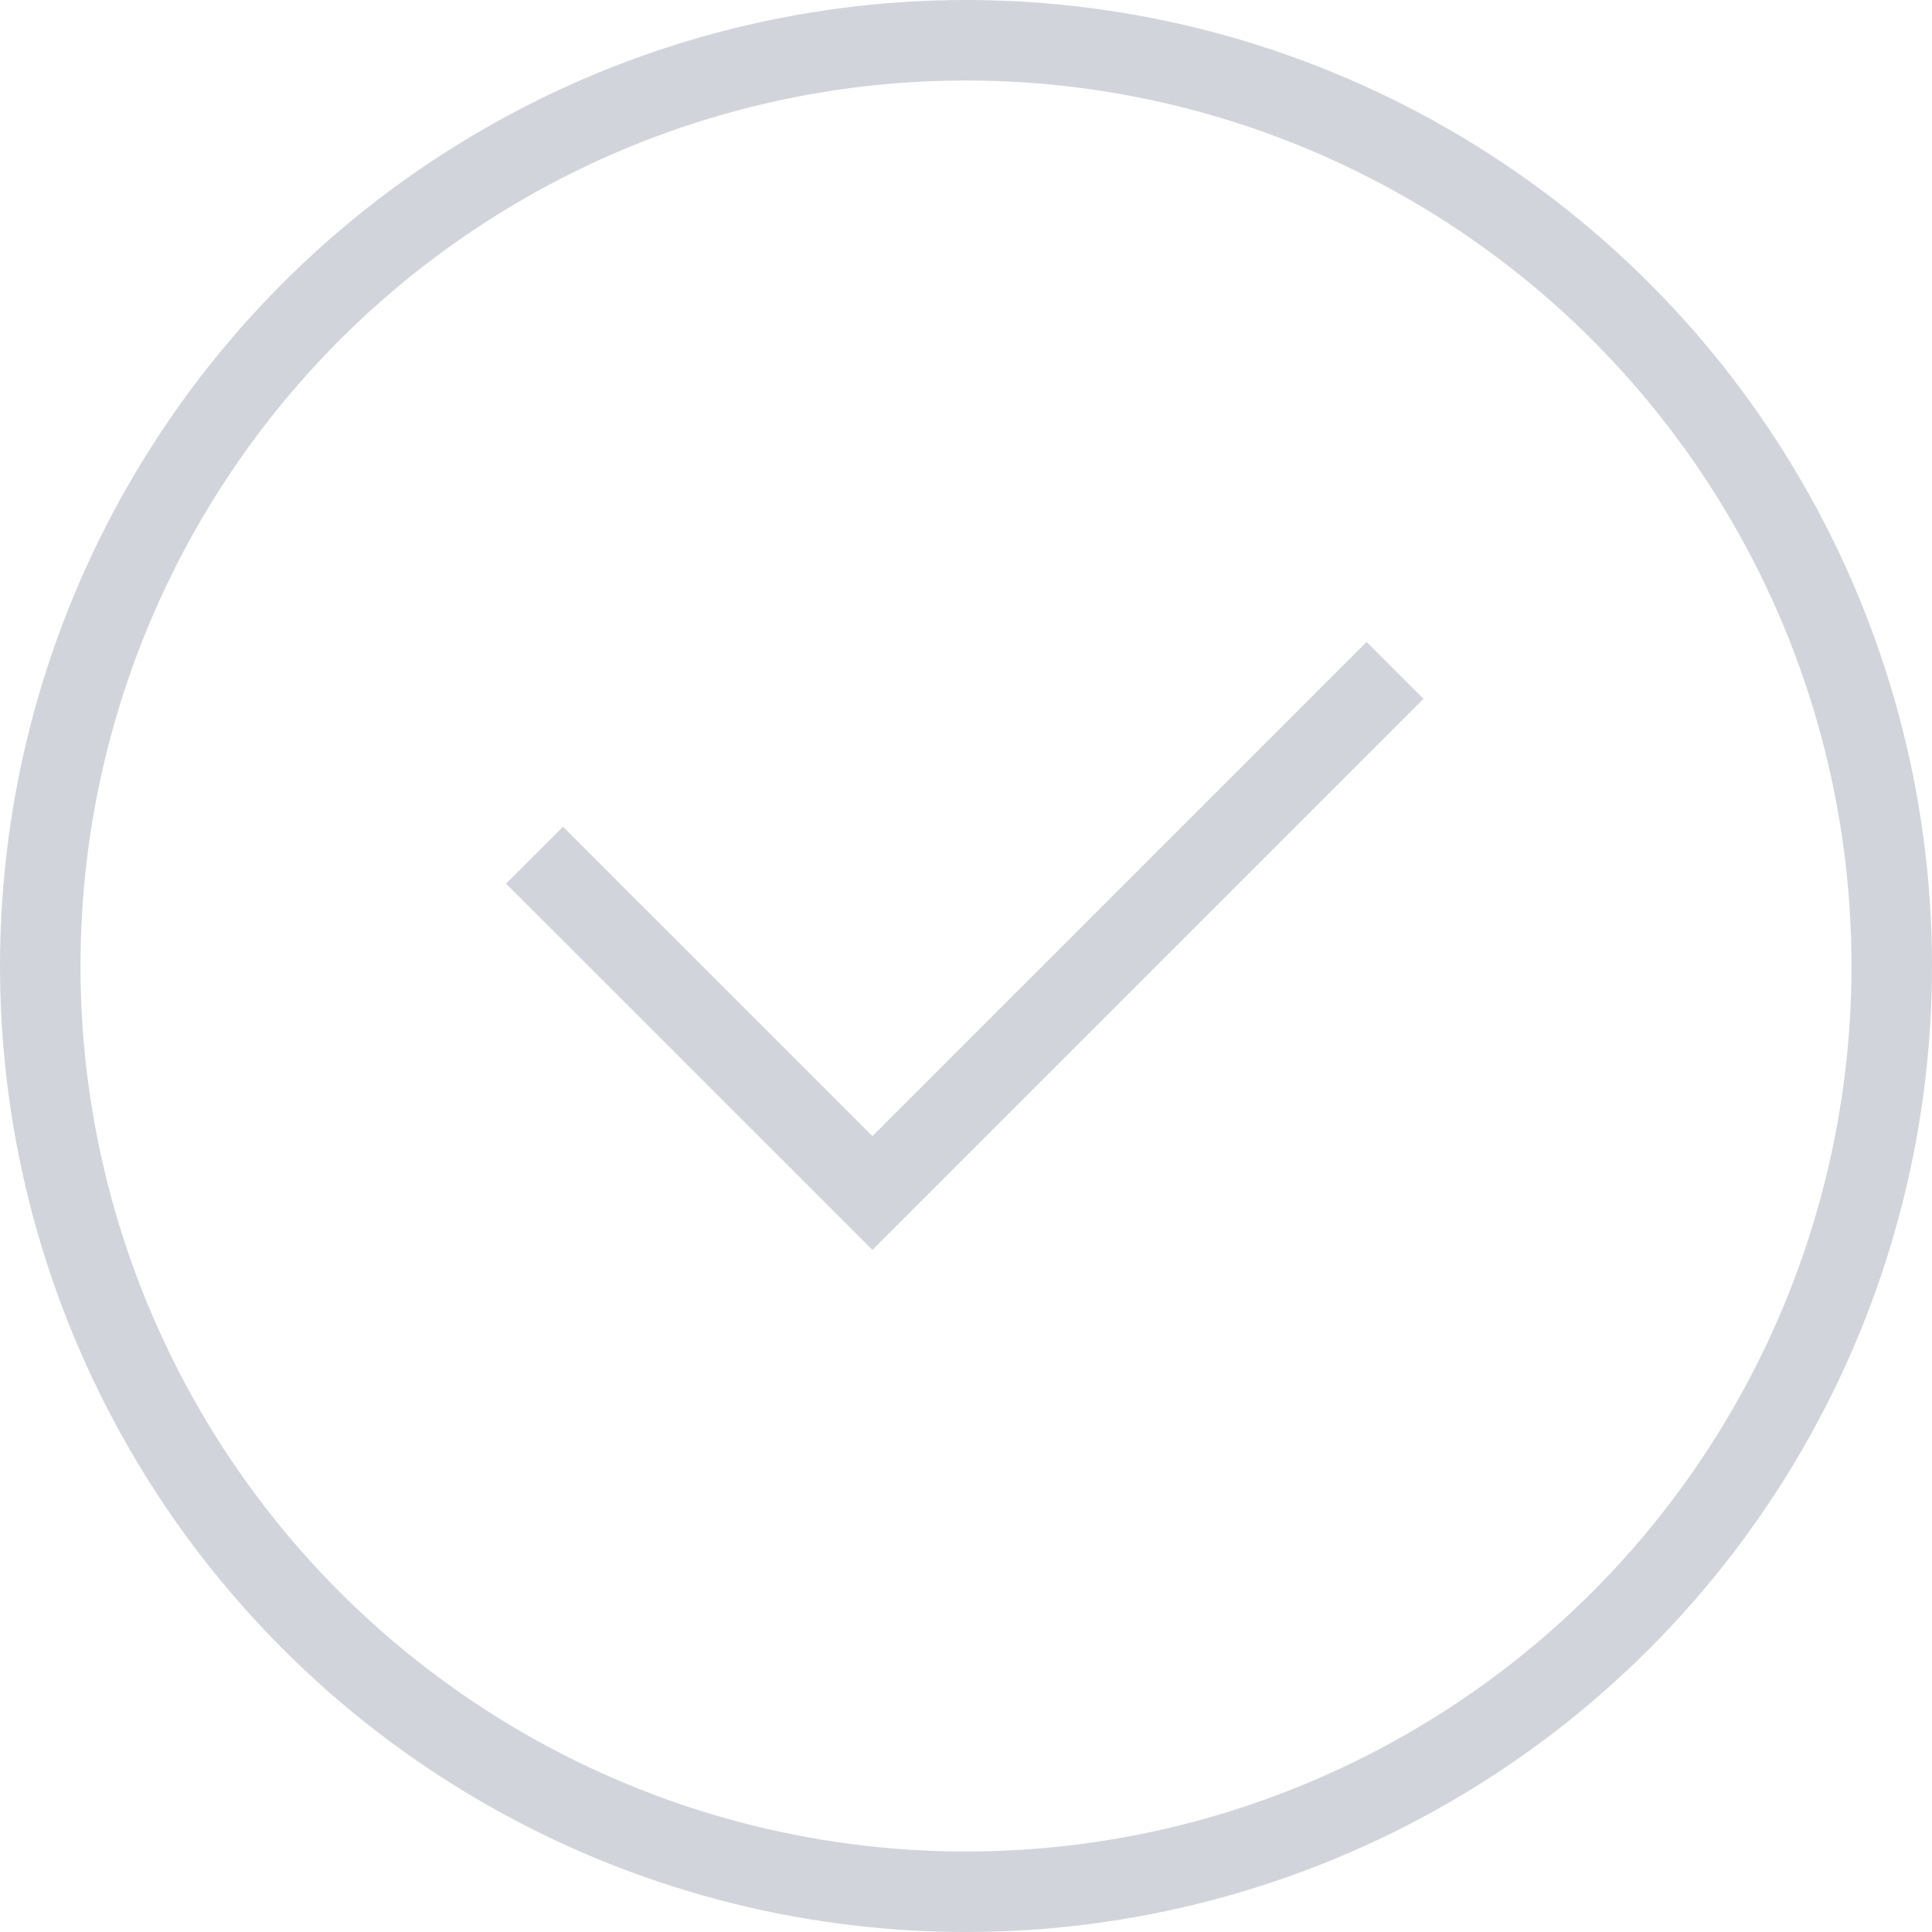 <svg width="24" height="24" fill="none" xmlns="http://www.w3.org/2000/svg">
    <circle cx="12" cy="12" r="11.5" stroke="#d1d5db"/>
    <path d="m6.64 10.623 4.198 4.197 6.492-6.492" stroke="#d1d5db"/>
</svg>
